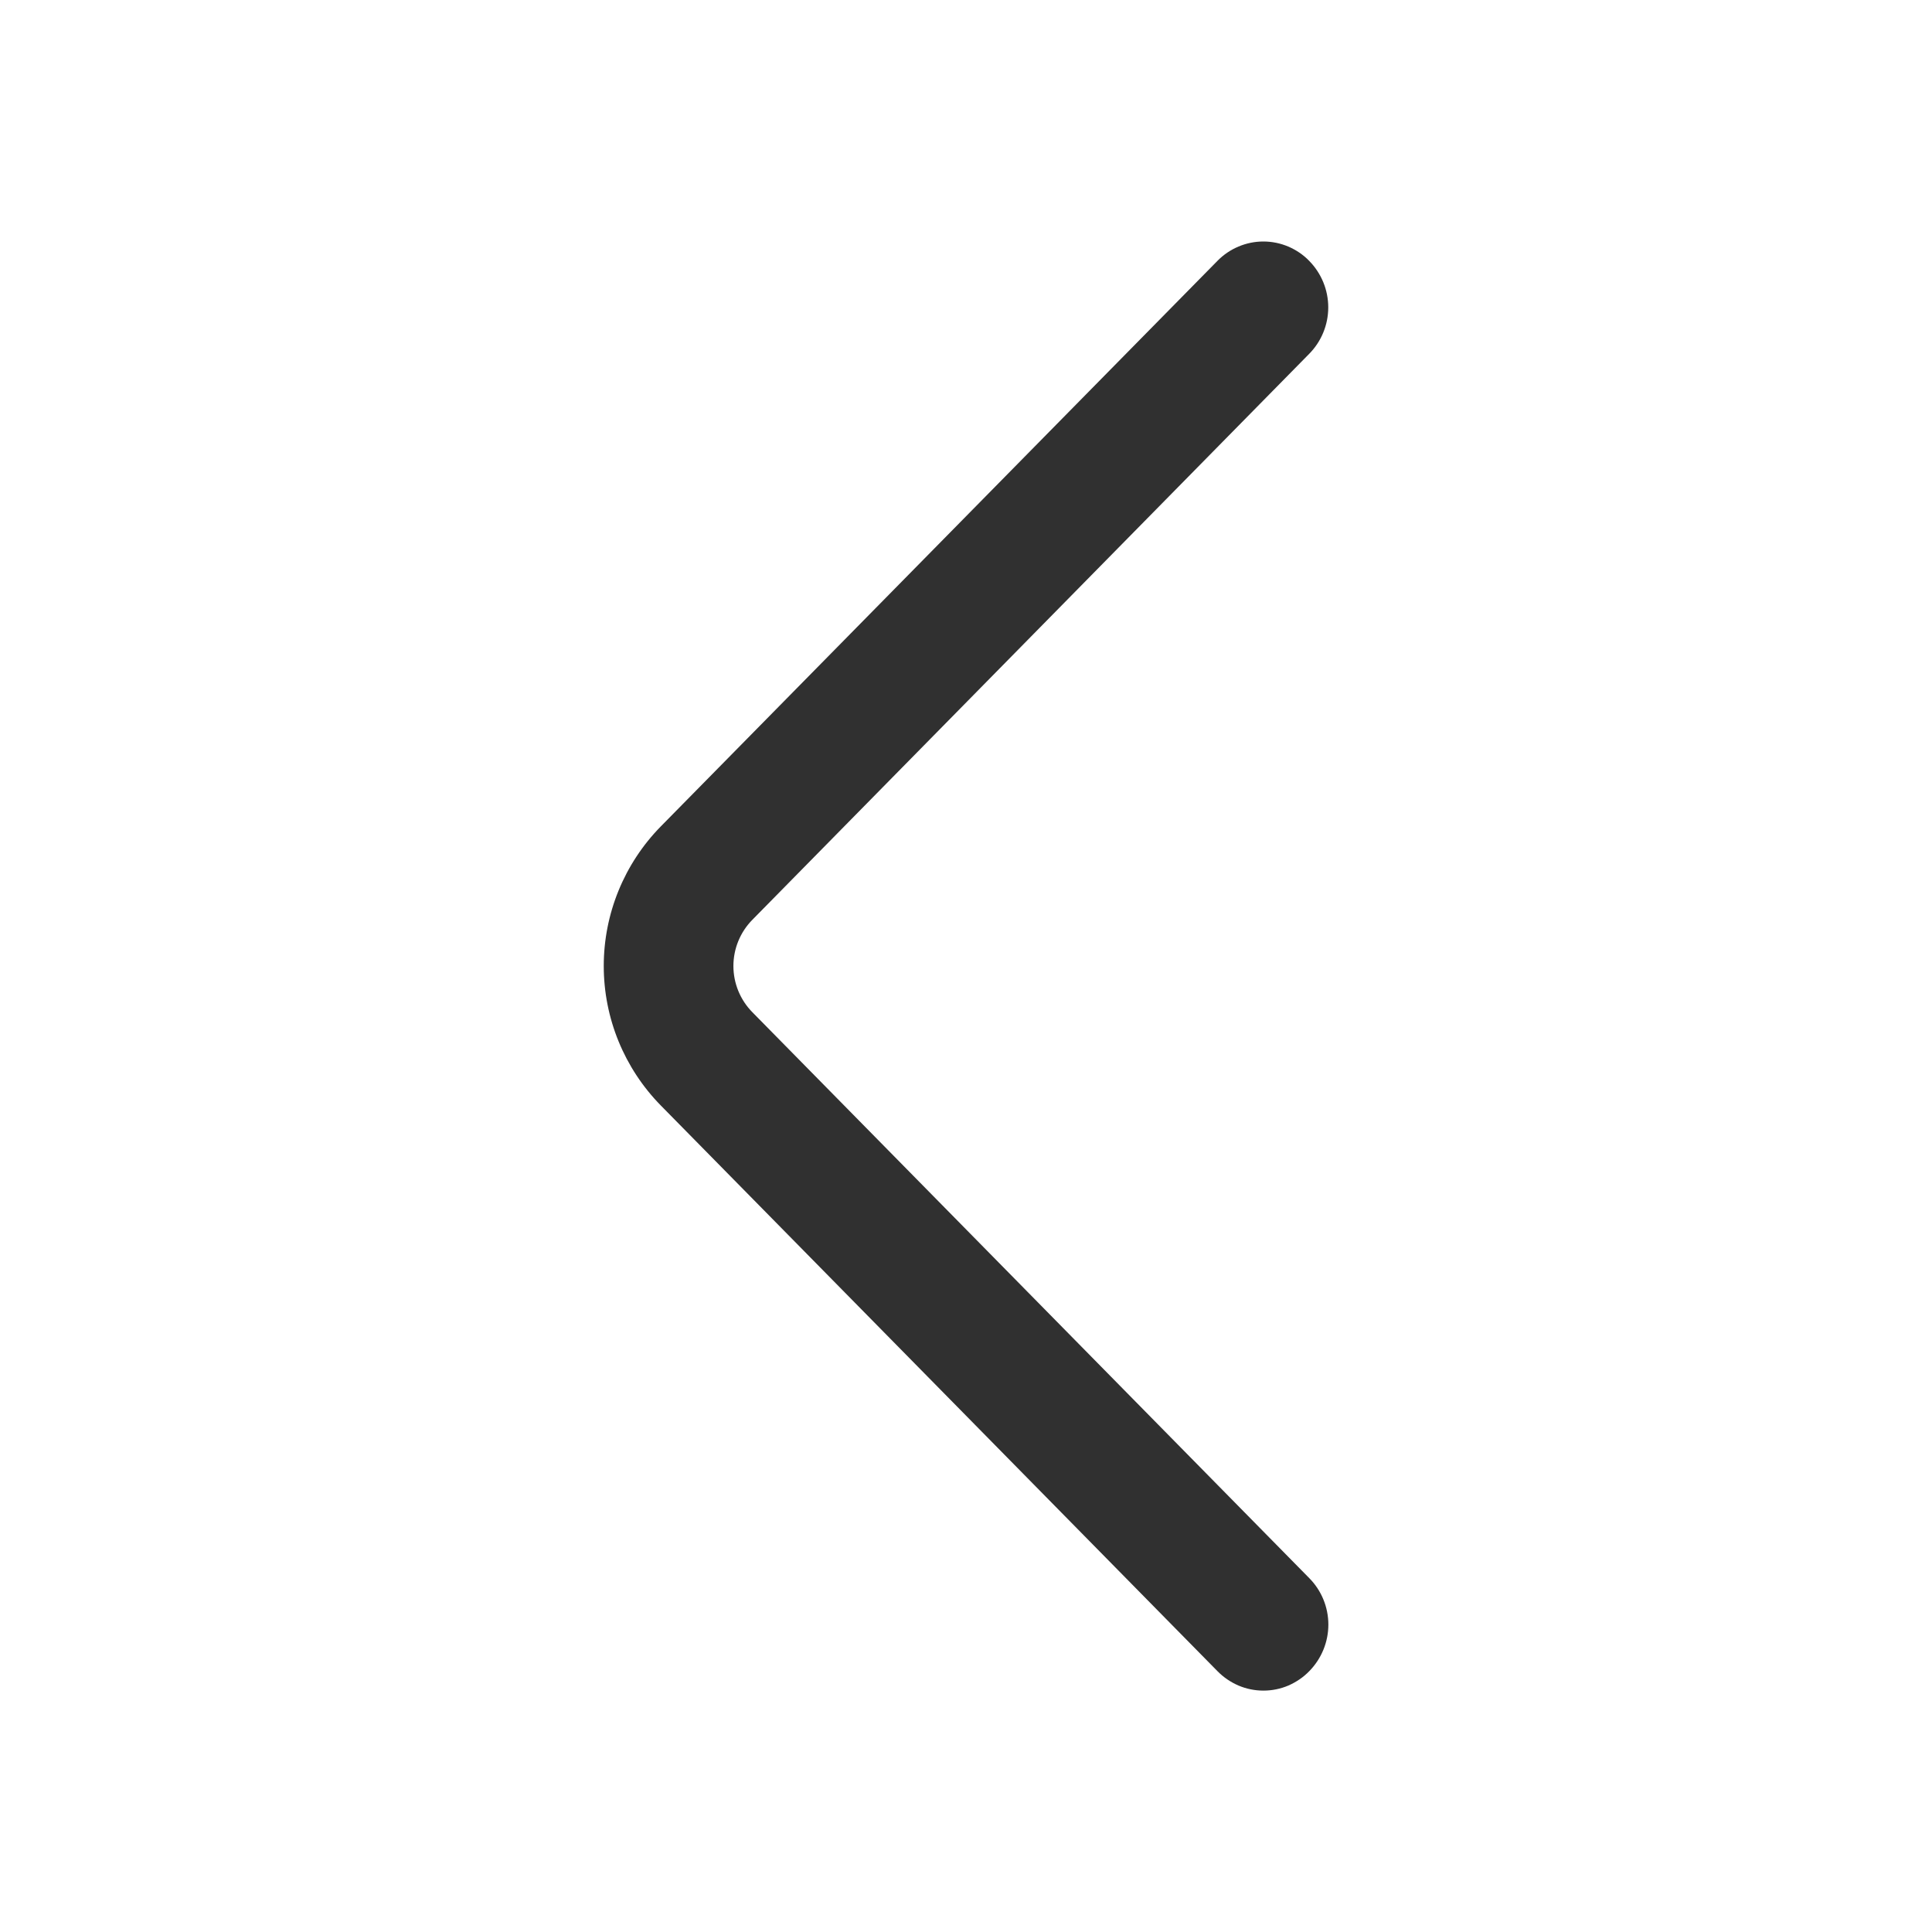 <svg width="18" height="18" viewBox="0 0 18 18" fill="none" xmlns="http://www.w3.org/2000/svg">
<path d="M12.198 14.703L7.011 9.432C6.897 9.317 6.833 9.162 6.833 9C6.833 8.838 6.897 8.683 7.011 8.568L12.197 3.297C12.311 3.182 12.375 3.026 12.375 2.864C12.375 2.701 12.311 2.546 12.197 2.43C12.142 2.373 12.075 2.328 12.002 2.297C11.929 2.266 11.85 2.25 11.77 2.25C11.691 2.25 11.612 2.266 11.539 2.297C11.465 2.328 11.399 2.373 11.343 2.43L6.157 7.699C5.816 8.046 5.625 8.513 5.625 9C5.625 9.486 5.816 9.953 6.157 10.3L11.343 15.57C11.399 15.627 11.465 15.672 11.539 15.704C11.612 15.735 11.691 15.751 11.771 15.751C11.851 15.751 11.93 15.735 12.003 15.704C12.076 15.672 12.143 15.627 12.198 15.57C12.312 15.454 12.376 15.298 12.376 15.136C12.376 14.974 12.312 14.818 12.198 14.703Z" fill="#303030"/>
</svg>
